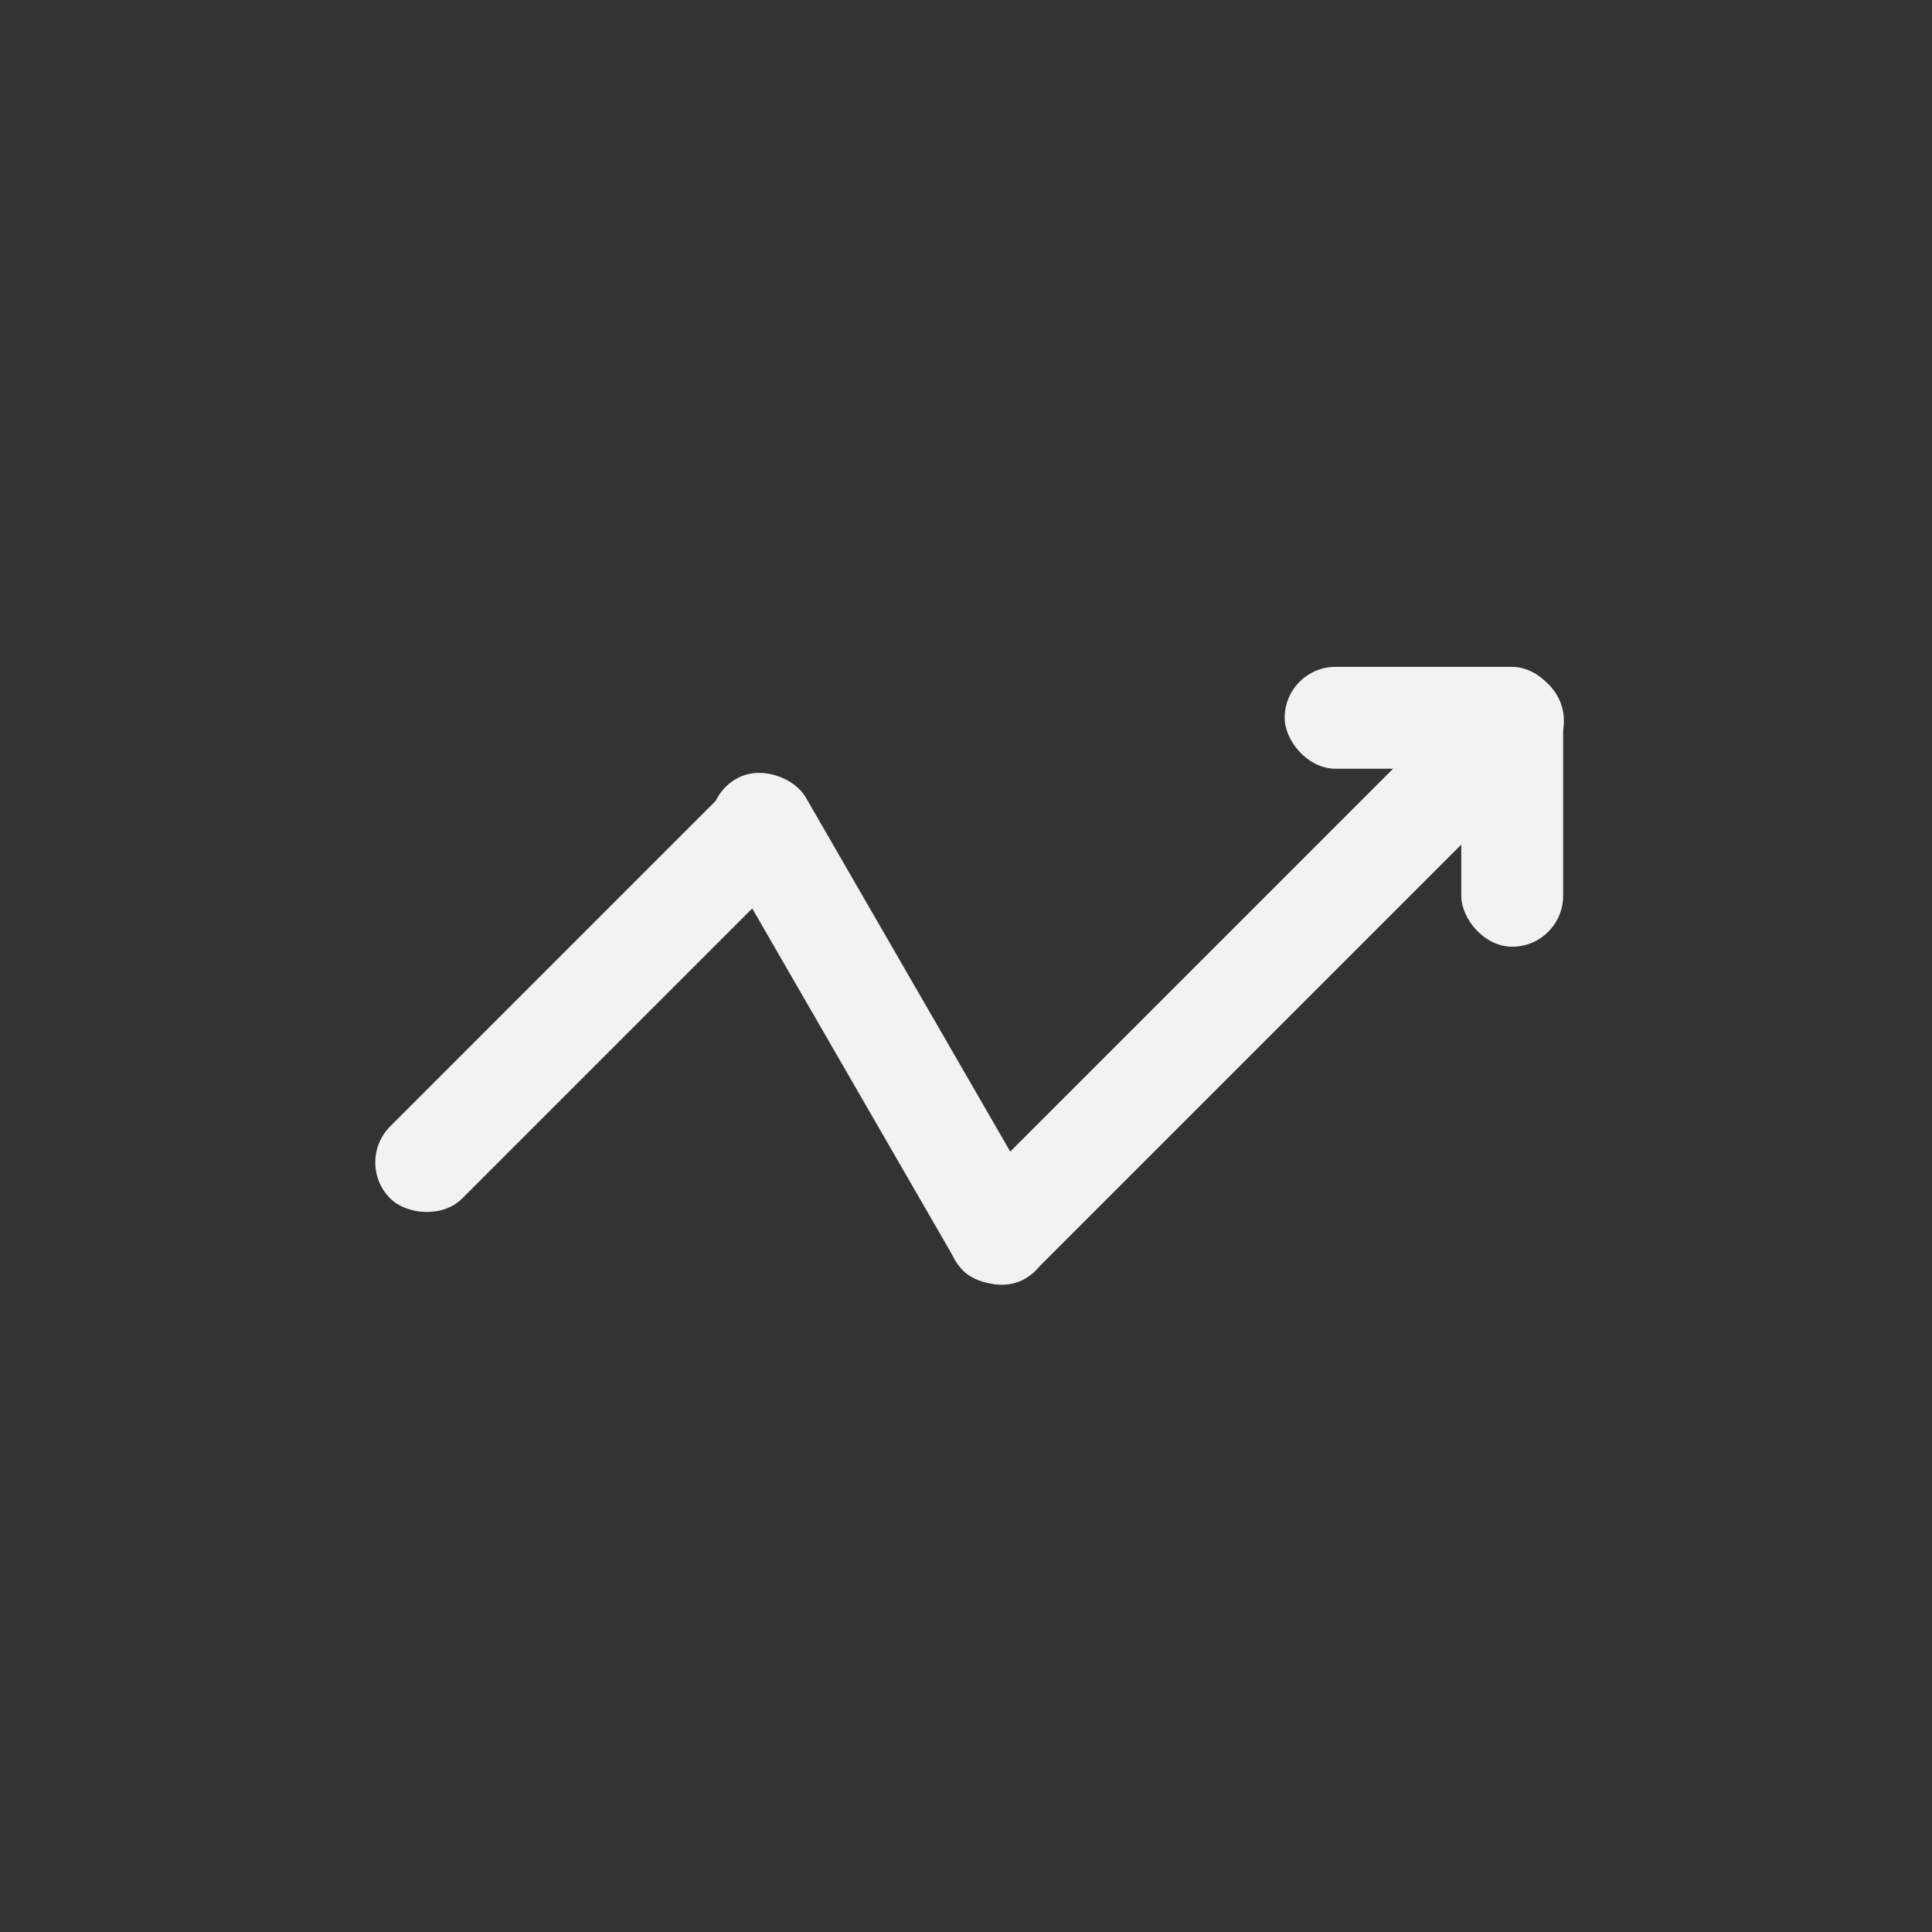 <?xml version="1.0" encoding="UTF-8"?>
<svg id="_Слой_1" data-name="Слой 1" xmlns="http://www.w3.org/2000/svg" version="1.1" viewBox="0 0 512 512">
  <rect x="0" y="0" width="512" height="512" fill="#333333" stroke="none"/>
  <defs>
    <style>
      .cls-1 {
        fill: #f2f2f2;
        stroke-width: 0px;
      }
    </style>
  </defs>
  <rect class="cls-1" x="81" y="250" width="153" height="27" rx="13.5" ry="13.5" transform="translate(-140.19 188.55) rotate(-45)"/>
  <rect class="cls-1" x="219.85" y="196.15" width="27" height="153" rx="13.5" ry="13.5" transform="translate(-105.06 153.2) rotate(-30)"/>
  <rect class="cls-1" x="223.1" y="245.62" width="219.55" height="27" rx="13.5" ry="13.5" transform="translate(-85.73 311.27) rotate(-45)"/>
  <rect class="cls-1" x="387.25" y="177.22" width="27" height="73.67" rx="13.5" ry="13.5"/>
  <rect class="cls-1" x="340.45" y="176.72" width="73.67" height="27" rx="13.5" ry="13.5"/>
</svg>